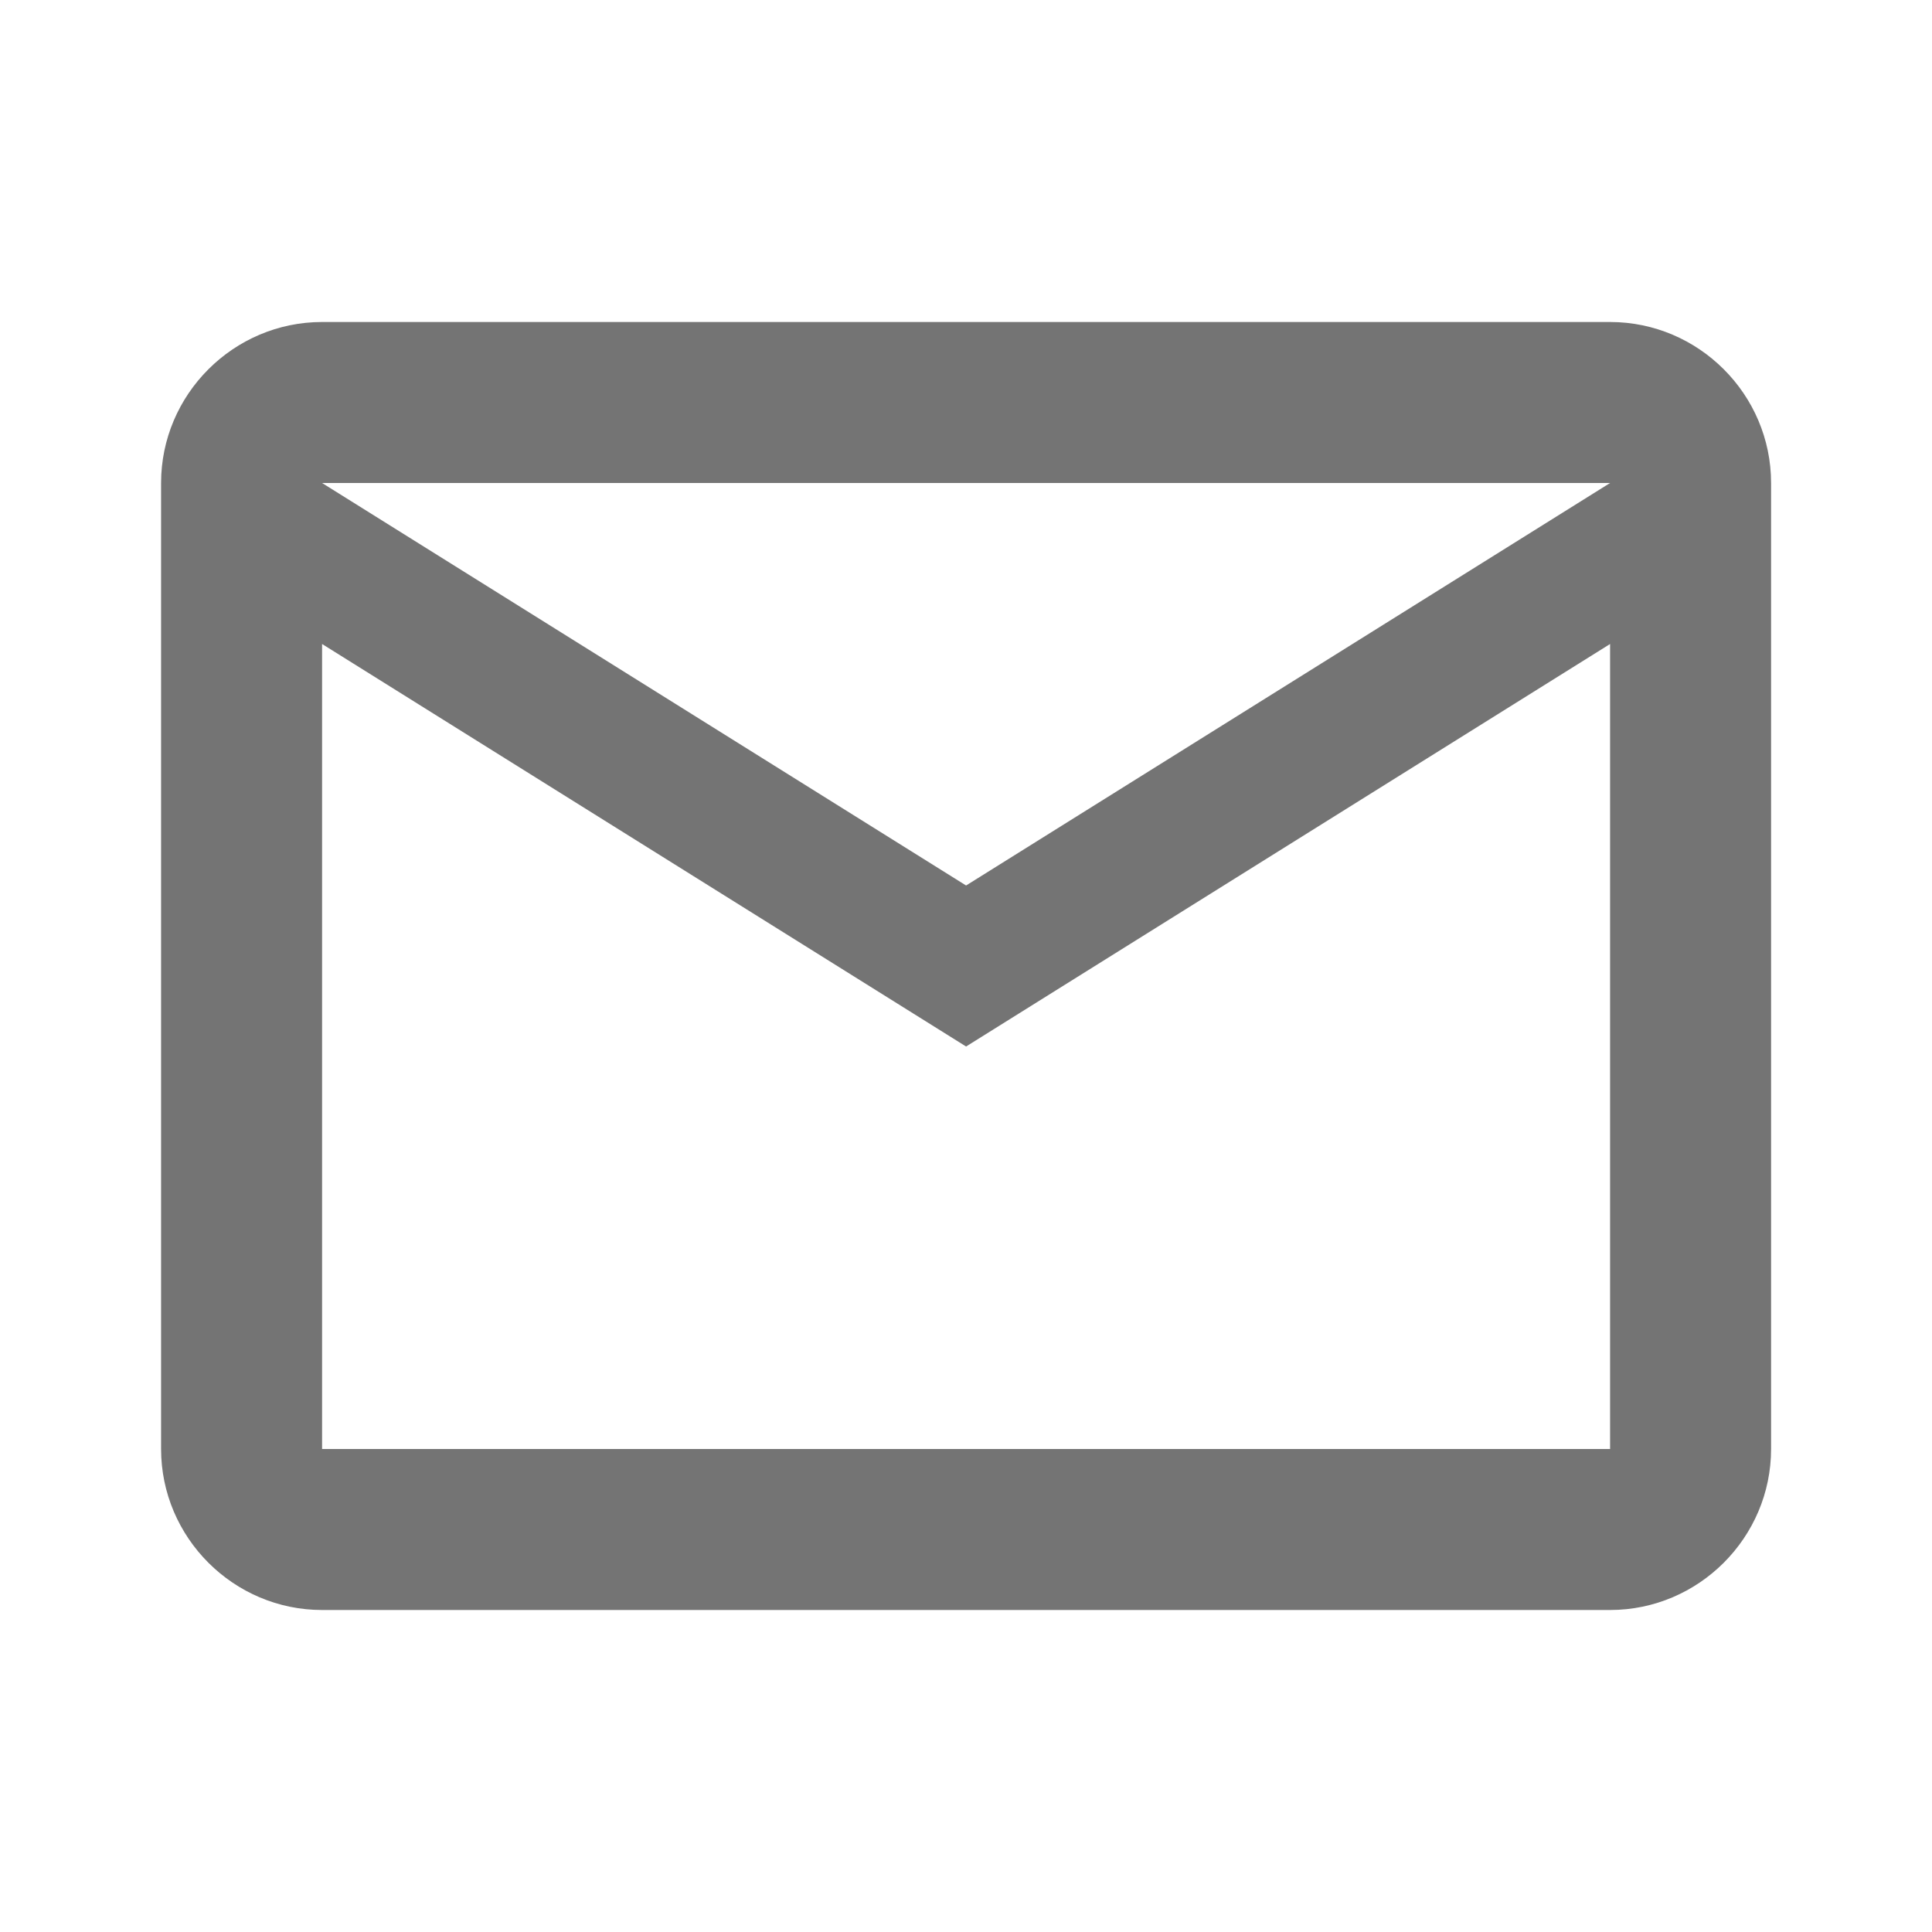 <svg width="24" height="24" viewBox="0 0 24 24" fill="none" xmlns="http://www.w3.org/2000/svg">
<path d="M22.001 6C22.001 4.9 21.101 4 20.001 4H4.001C2.901 4 2.001 4.9 2.001 6V18C2.001 19.1 2.901 20 4.001 20H20.001C21.101 20 22.001 19.1 22.001 18V6ZM20.001 6L12.001 11L4.001 6H20.001ZM20.001 18H4.001V8L12.001 13L20.001 8V18Z" fill="#747474"/>
</svg>
